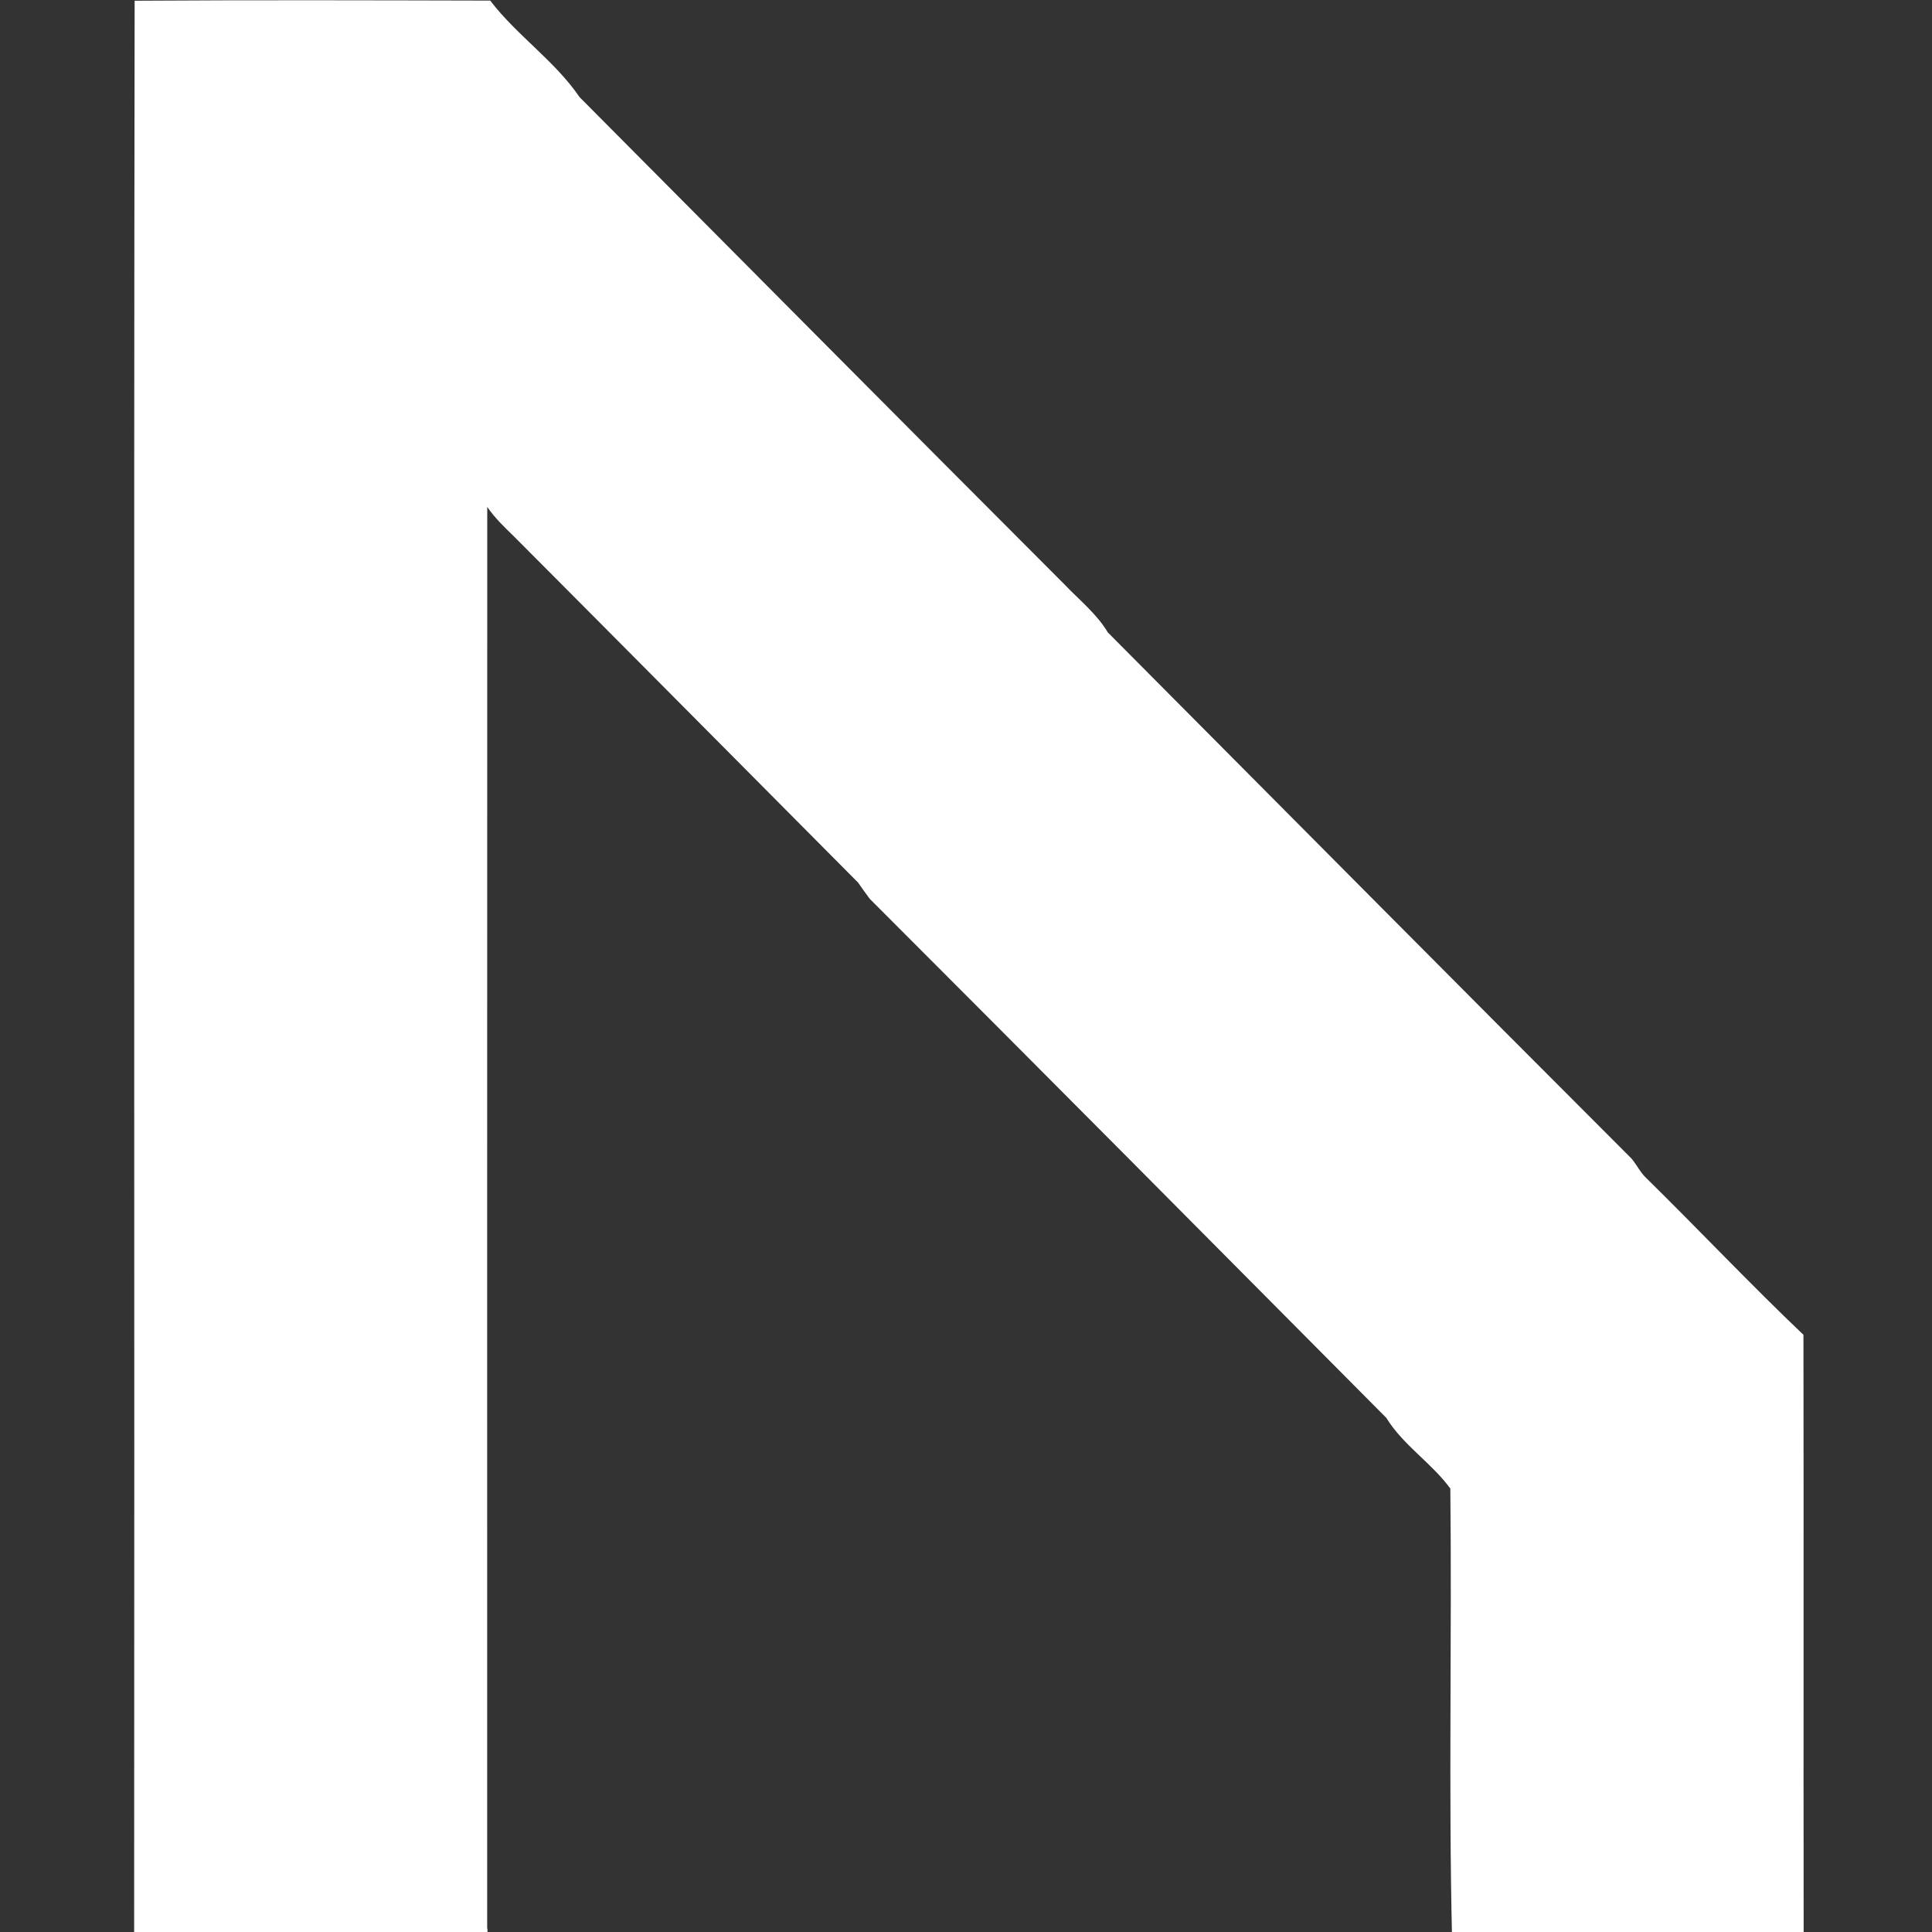 <?xml version="1.0" encoding="UTF-8" standalone="no"?>
<svg
   xmlns:dc="http://purl.org/dc/elements/1.1/"
   xmlns:cc="http://creativecommons.org/ns#"
   xmlns:rdf="http://www.w3.org/1999/02/22-rdf-syntax-ns#"
   xmlns:svg="http://www.w3.org/2000/svg"
   xmlns="http://www.w3.org/2000/svg"
   xmlns:sodipodi="http://sodipodi.sourceforge.net/DTD/sodipodi-0.dtd"
   xmlns:inkscape="http://www.inkscape.org/namespaces/inkscape"
   width="64"
   height="64"
   viewBox="0 0 48 48"
   version="1.1"
   id="svg24"
   sodipodi:docname="nord.svg"
   inkscape:version="0.92.3 (2405546, 2018-03-11)">
  <rect x="0" y="0" width="48" height="48" fill="#333333" stroke="none"/>
  <defs
     id="defs28" />
  <sodipodi:namedview
     pagecolor="#ffffff"
     bordercolor="#666666"
     borderopacity="1"
     objecttolerance="10"
     gridtolerance="10"
     guidetolerance="10"
     inkscape:pageopacity="0"
     inkscape:pageshadow="2"
     inkscape:window-width="1920"
     inkscape:window-height="1017"
     id="namedview26"
     showgrid="false"
     units="px"
     inkscape:pagecheckerboard="true"
     inkscape:zoom="0.53"
     inkscape:cx="-163.78448"
     inkscape:cy="-241.1525"
     inkscape:window-x="-8"
     inkscape:window-y="-8"
     inkscape:window-maximized="1"
     inkscape:current-layer="svg24" />
  <g
     id="#ffffffff"
     transform="matrix(0.175,0,0,0.175,-2.178,-2.18)">
    <path
       d="m 31.56,12.56 c 16.82,-0.11 33.65,-0.06 50.48,-0.02 3.79,4.96 9.16,8.54 12.69,13.71 22.94,23.07 45.85,46.17 68.85,69.19 2.11,2.22 4.56,4.15 6.15,6.81 24.78,24.92 49.52,49.86 74.36,74.71 0.75,0.9 1.26,2.01 2.14,2.81 7.47,7.34 14.66,14.97 22.25,22.19 0.05,28.46 -0.01,56.92 0.03,85.39 -16.63,0.34 -33.28,0.07 -49.92,0.13 -0.5,-21.21 -0.01,-42.47 -0.24,-63.69 -2.66,-3.64 -6.7,-6.15 -9.09,-10.04 -24.42,-24.58 -48.83,-49.18 -73.34,-73.69 -0.56,-0.76 -1.12,-1.53 -1.66,-2.31 -16.28,-16.37 -32.53,-32.77 -48.84,-49.13 -1.35,-1.31 -2.73,-2.63 -3.8,-4.19 -0.03,67.24 0,134.48 -0.01,201.73 0.4,1.6 -1.6,1.36 -2.52,1.36 -15.86,-0.15 -31.74,0.2 -47.6,-0.18 0.07,-91.59 -0.07,-183.19 0.07,-274.78 z"
       id="path21"
       inkscape:connector-curvature="0"
       style="opacity:1;fill:#ffffff" />
  </g>
</svg>
